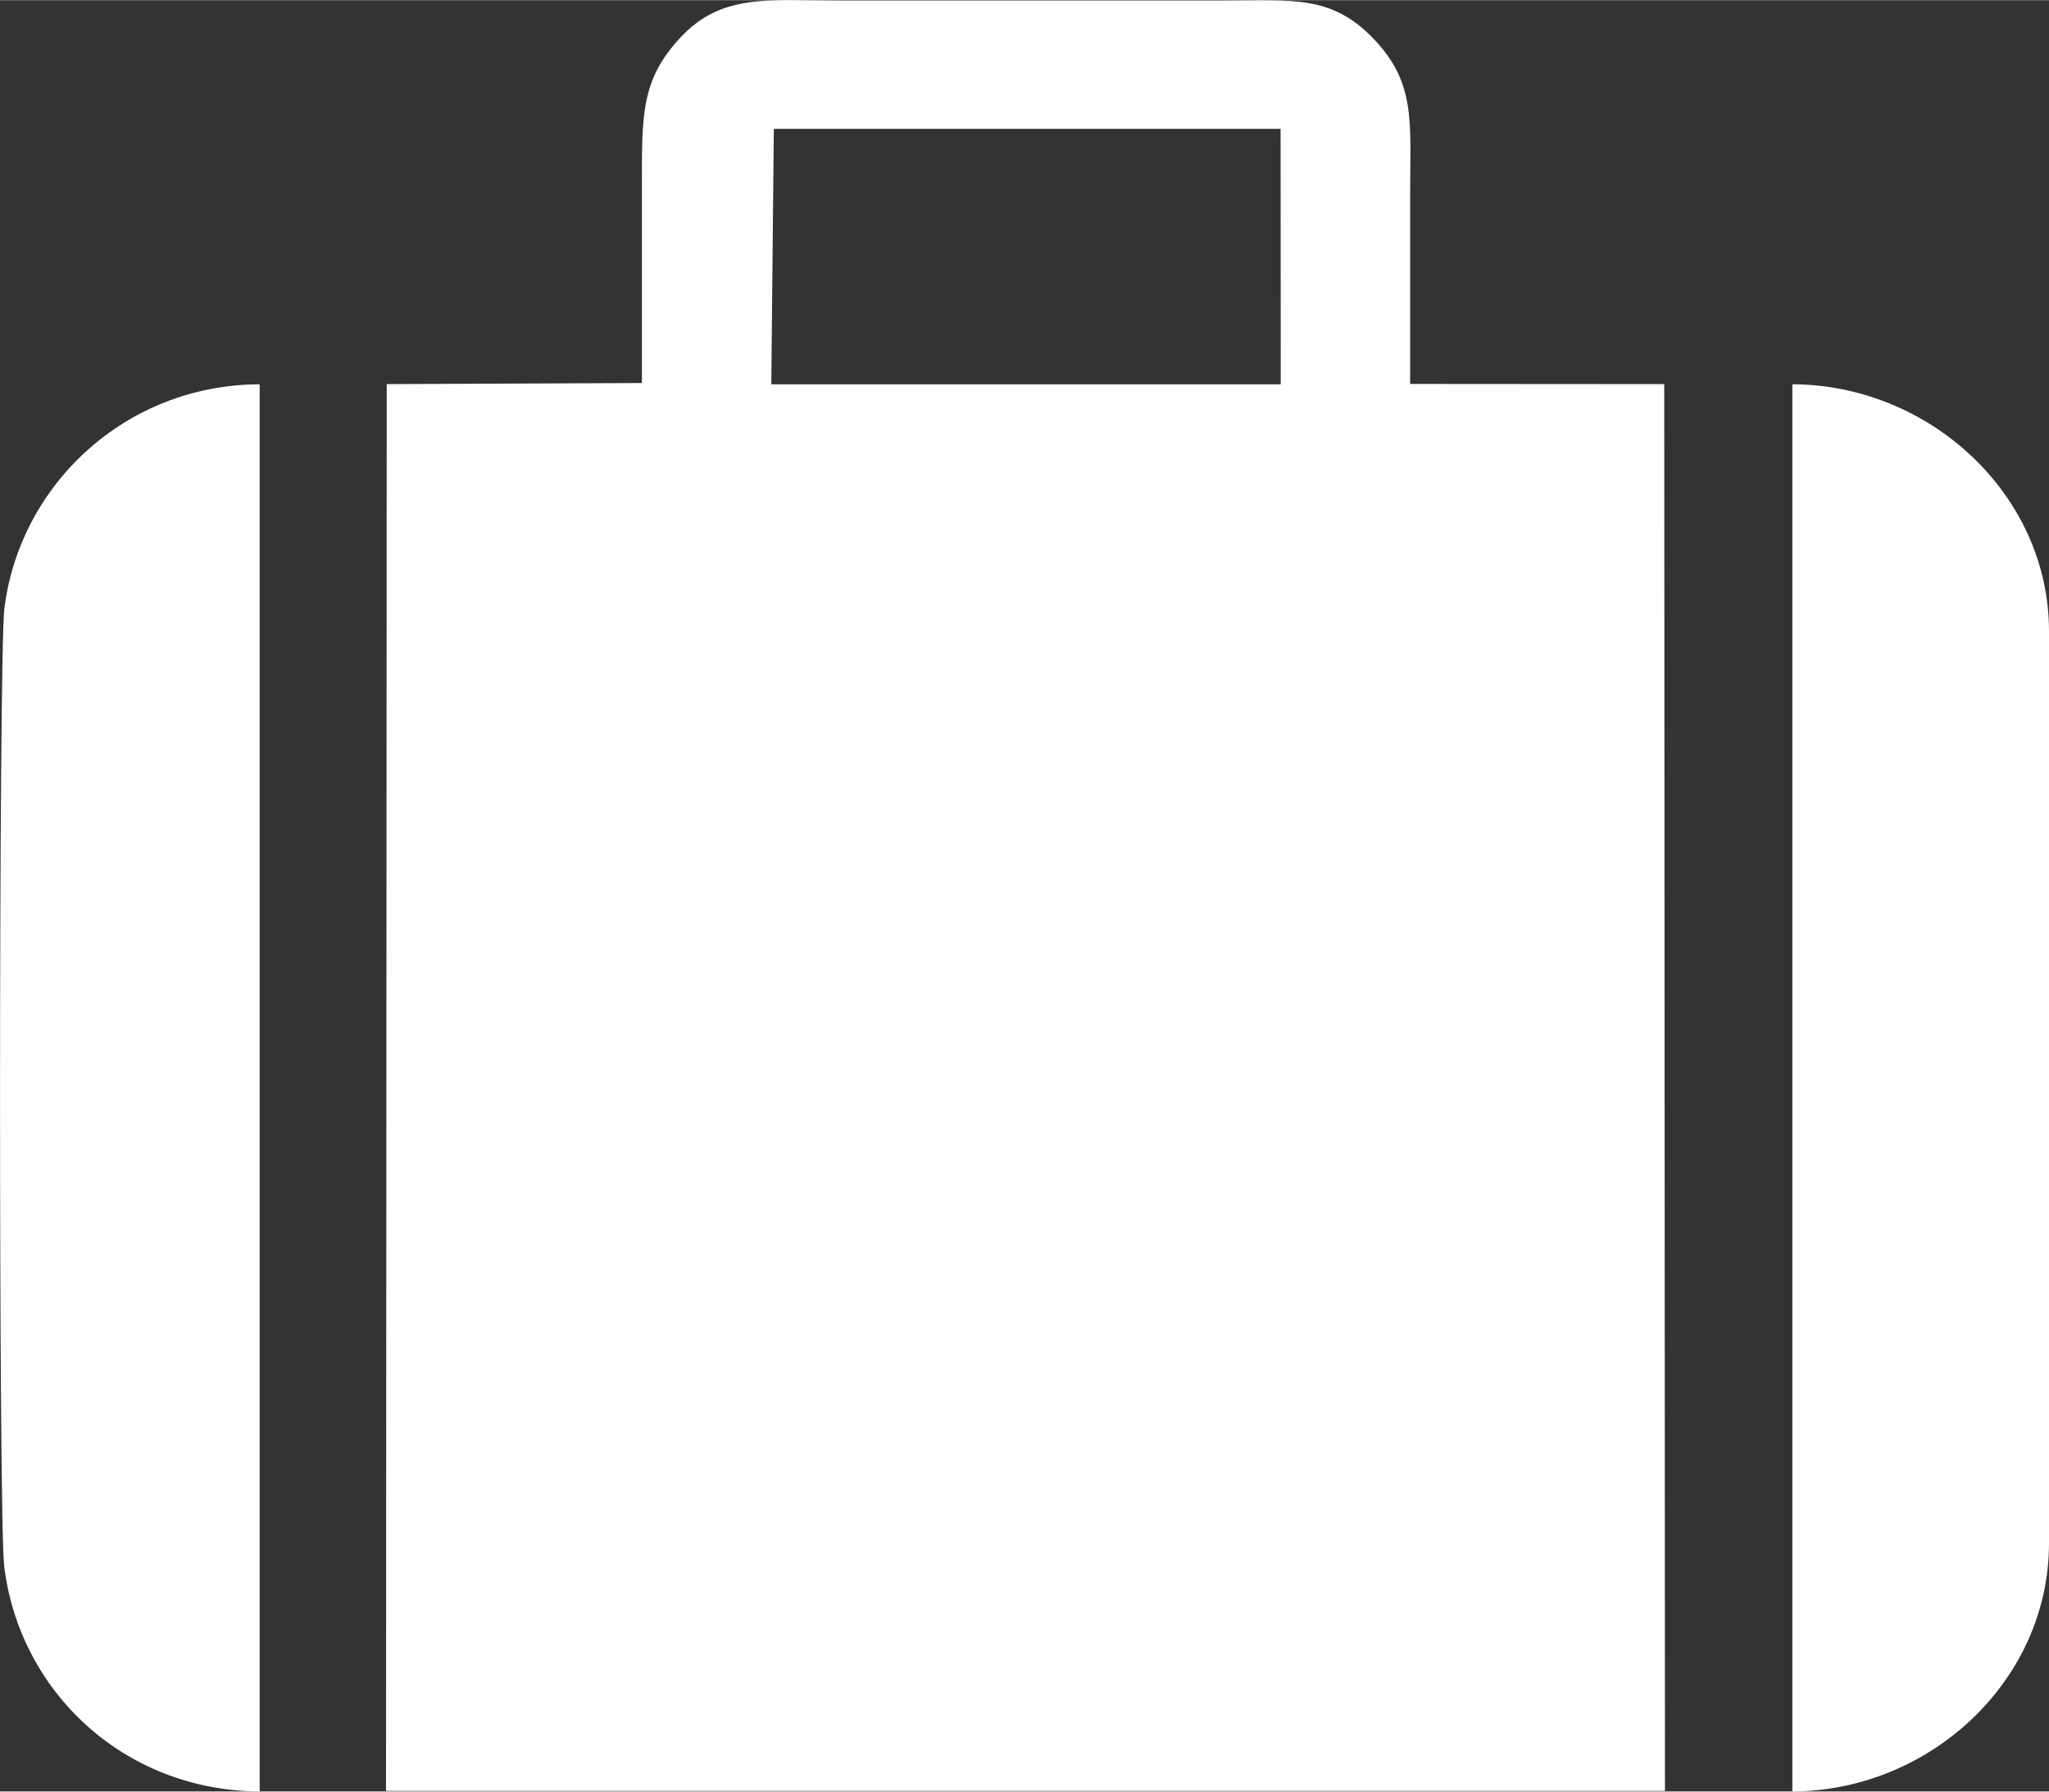 <?xml version="1.0" encoding="UTF-8"?>
<!DOCTYPE svg PUBLIC "-//W3C//DTD SVG 1.1//EN" "http://www.w3.org/Graphics/SVG/1.1/DTD/svg11.dtd">
<!-- Creator: CorelDRAW X8 -->
<svg xmlns="http://www.w3.org/2000/svg" xml:space="preserve" width="0.485in" height="0.424in" version="1.1" style="shape-rendering:geometricPrecision; text-rendering:geometricPrecision; image-rendering:optimizeQuality; fill-rule:evenodd; clip-rule:evenodd"
viewBox="0 0 11370 9938"
 xmlns:xlink="http://www.w3.org/1999/xlink">
 <rect x="0" y="0" width="11370" height="9938" fill="#333333" stroke="none"/>
 <defs>
  <style type="text/css">
   <![CDATA[
    .fil0 {fill:#FEFEFE}
   ]]>
  </style>
 </defs>
 <g id="Layer_x0020_1">
  <path class="fil0" d="M4294 714l2812 0 1 1417 -2827 0 14 -1417zm5652 9224c767,-4 1424,-617 1424,-1377l0 -5060c0,-759 -664,-1368 -1424,-1370l0 7807zm-8505 0l0 -7807c-749,3 -1334,562 -1417,1247 -31,259 -32,5043 -1,5307 81,688 655,1248 1418,1253zm705 -7808l-4 7805 7097 0 -4 -7805 -1410 -1c0,-358 0,-706 0,-1053 0,-398 34,-616 -204,-863 -234,-243 -446,-211 -837,-211l-2135 0c-382,0 -644,-40 -871,203 -225,239 -216,438 -216,845 0,358 0,716 0,1074l-1416 6z"/>
 </g>
</svg>
